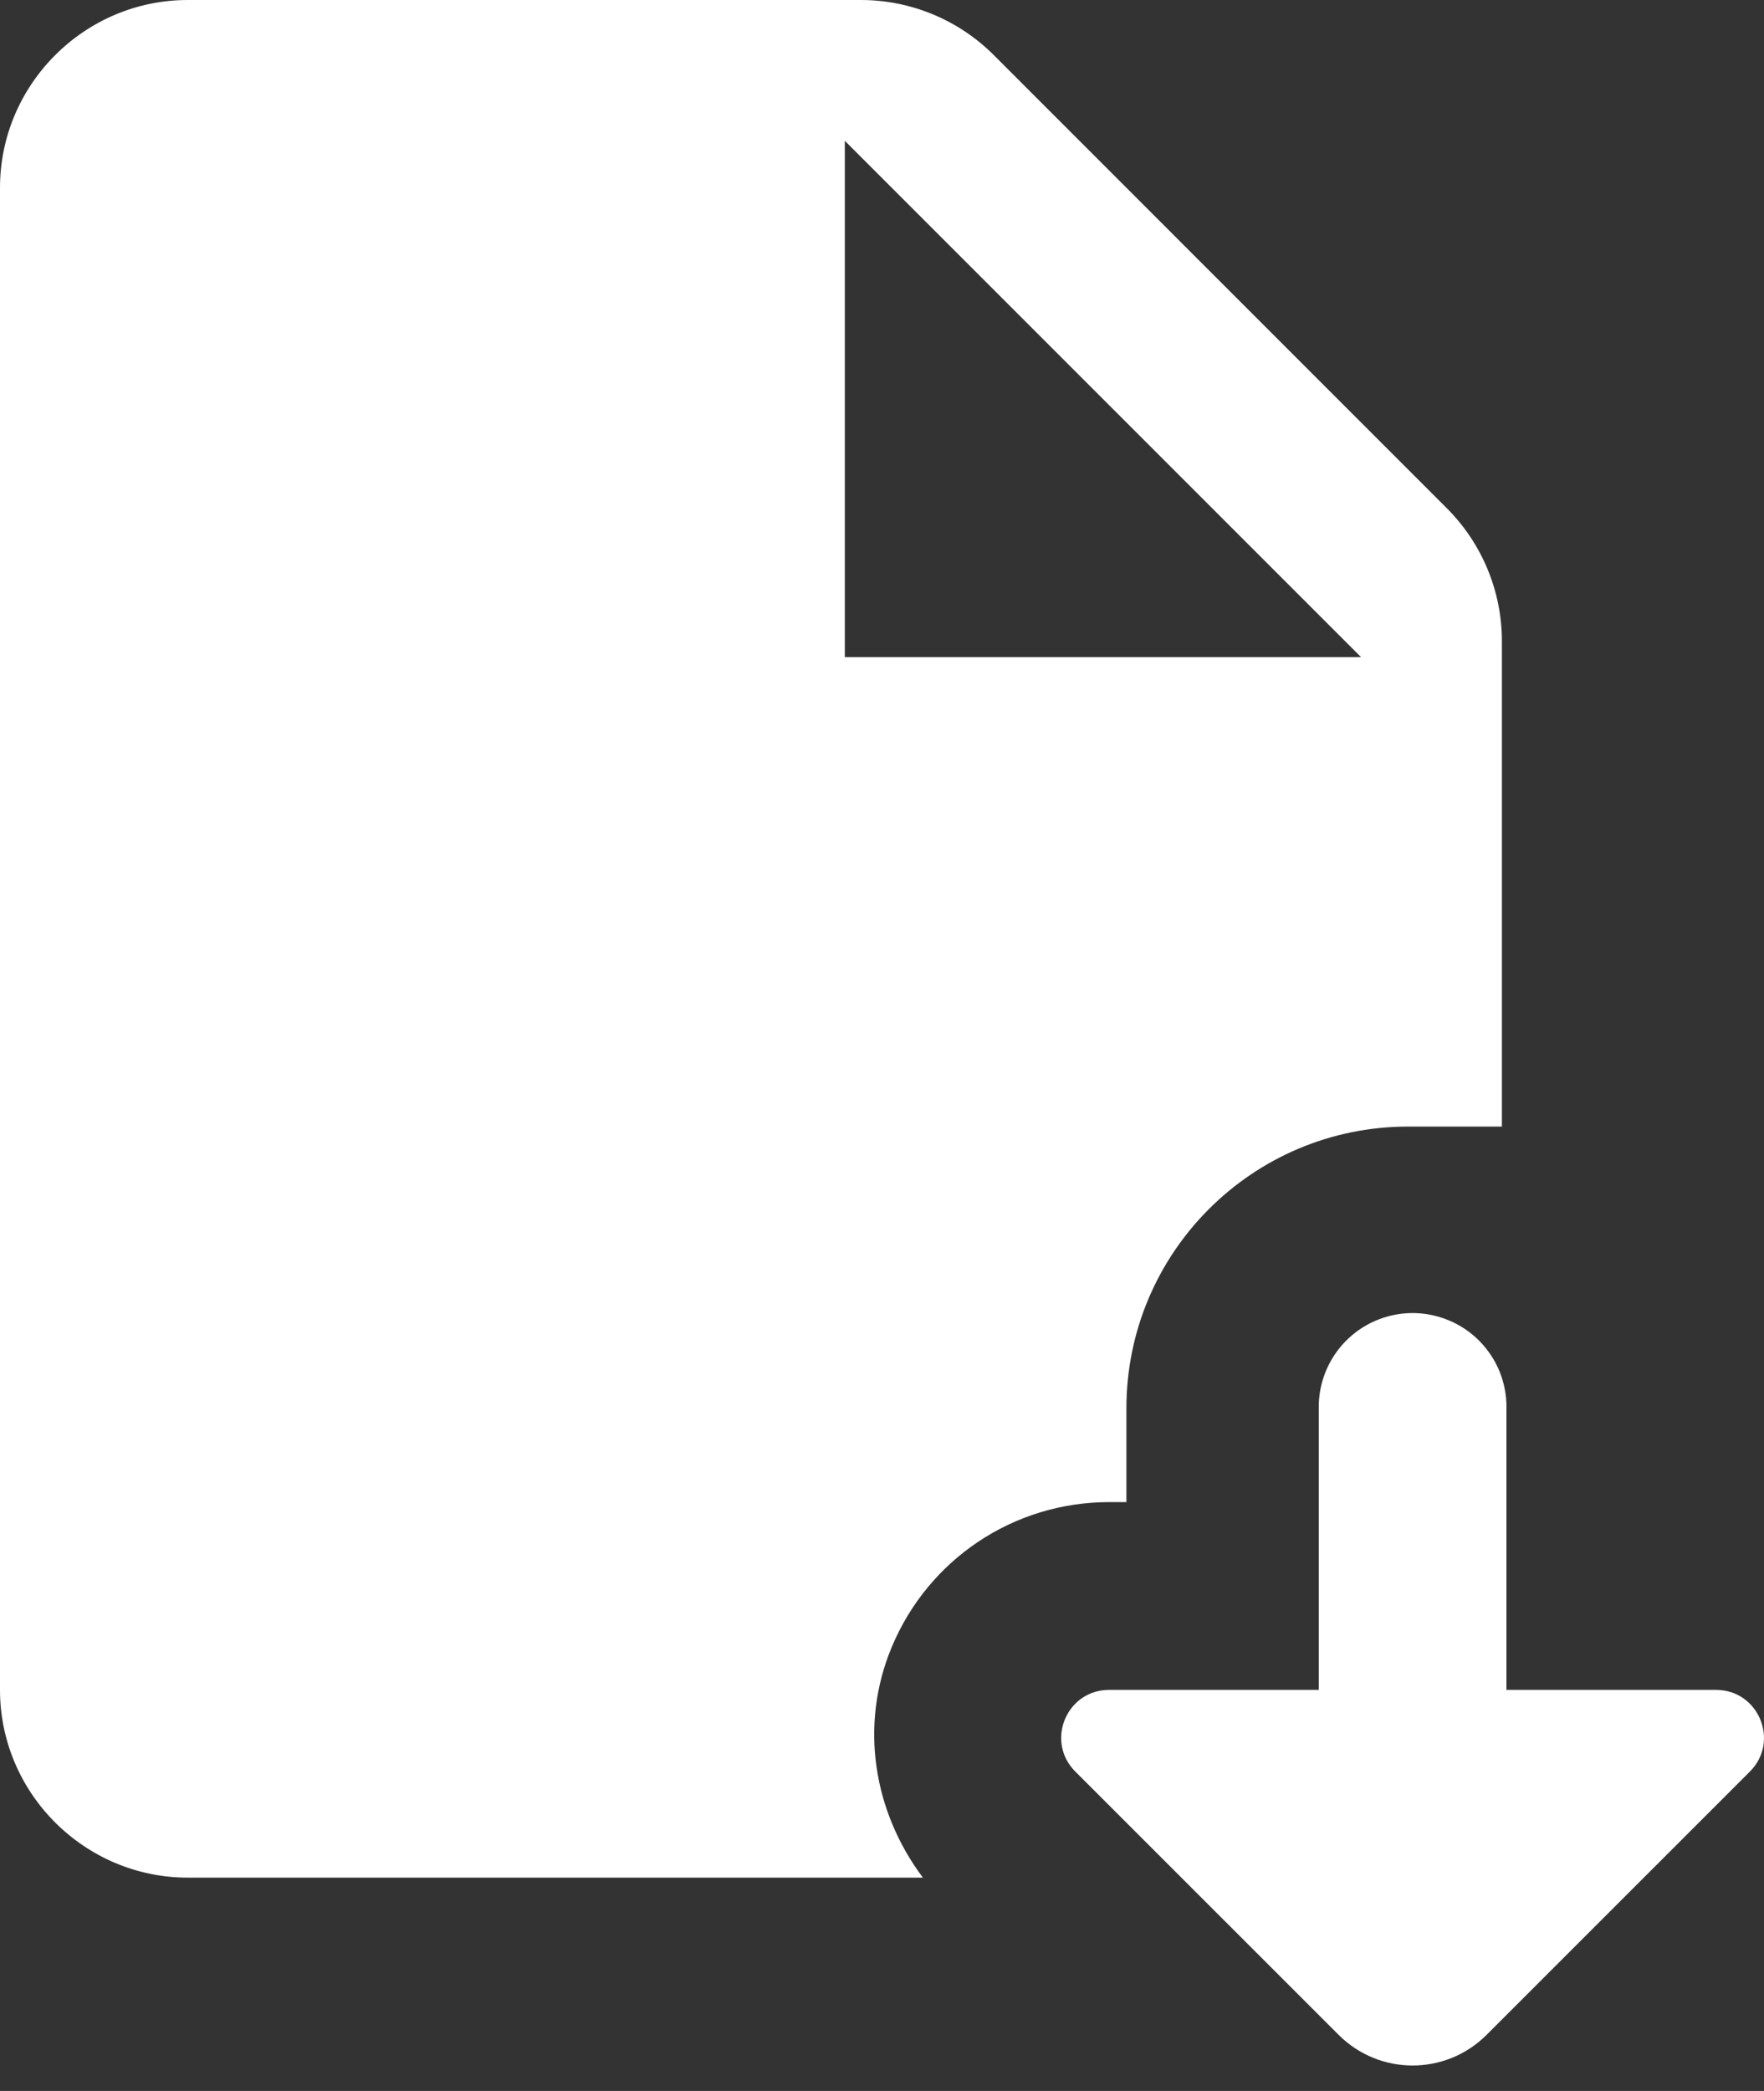 <svg width="27" height="32" viewBox="0 0 27 32" fill="none" xmlns="http://www.w3.org/2000/svg">
<rect x="0" y="0" width="27" height="32" fill="#333333" stroke="none"/>
<path d="M2.874 0C1.293 0 0 1.293 0 2.874V25.862C0 27.442 1.293 28.735 2.874 28.735H14.126C13.368 27.725 13.152 26.406 13.646 25.214C14.207 23.862 15.515 22.988 16.977 22.988H17.241V21.552C17.241 19.171 19.171 17.241 21.552 17.241H22.988V9.81C22.988 9.049 22.685 8.318 22.146 7.779L15.21 0.842C14.671 0.303 13.939 0 13.178 0H2.874ZM12.931 2.155L20.833 10.057H12.931V2.155ZM21.599 20.095C21.219 20.101 20.856 20.258 20.591 20.531C20.326 20.804 20.18 21.171 20.185 21.552V25.862H16.975C16.324 25.862 15.997 26.649 16.458 27.111L20.488 31.14C21.114 31.767 22.129 31.767 22.755 31.14L26.785 27.111C27.245 26.649 26.918 25.862 26.266 25.862H23.058V21.552C23.061 21.359 23.025 21.169 22.953 20.99C22.88 20.812 22.773 20.651 22.637 20.515C22.501 20.379 22.339 20.272 22.16 20.2C21.982 20.128 21.791 20.092 21.599 20.095Z" fill="white"/>
</svg>
